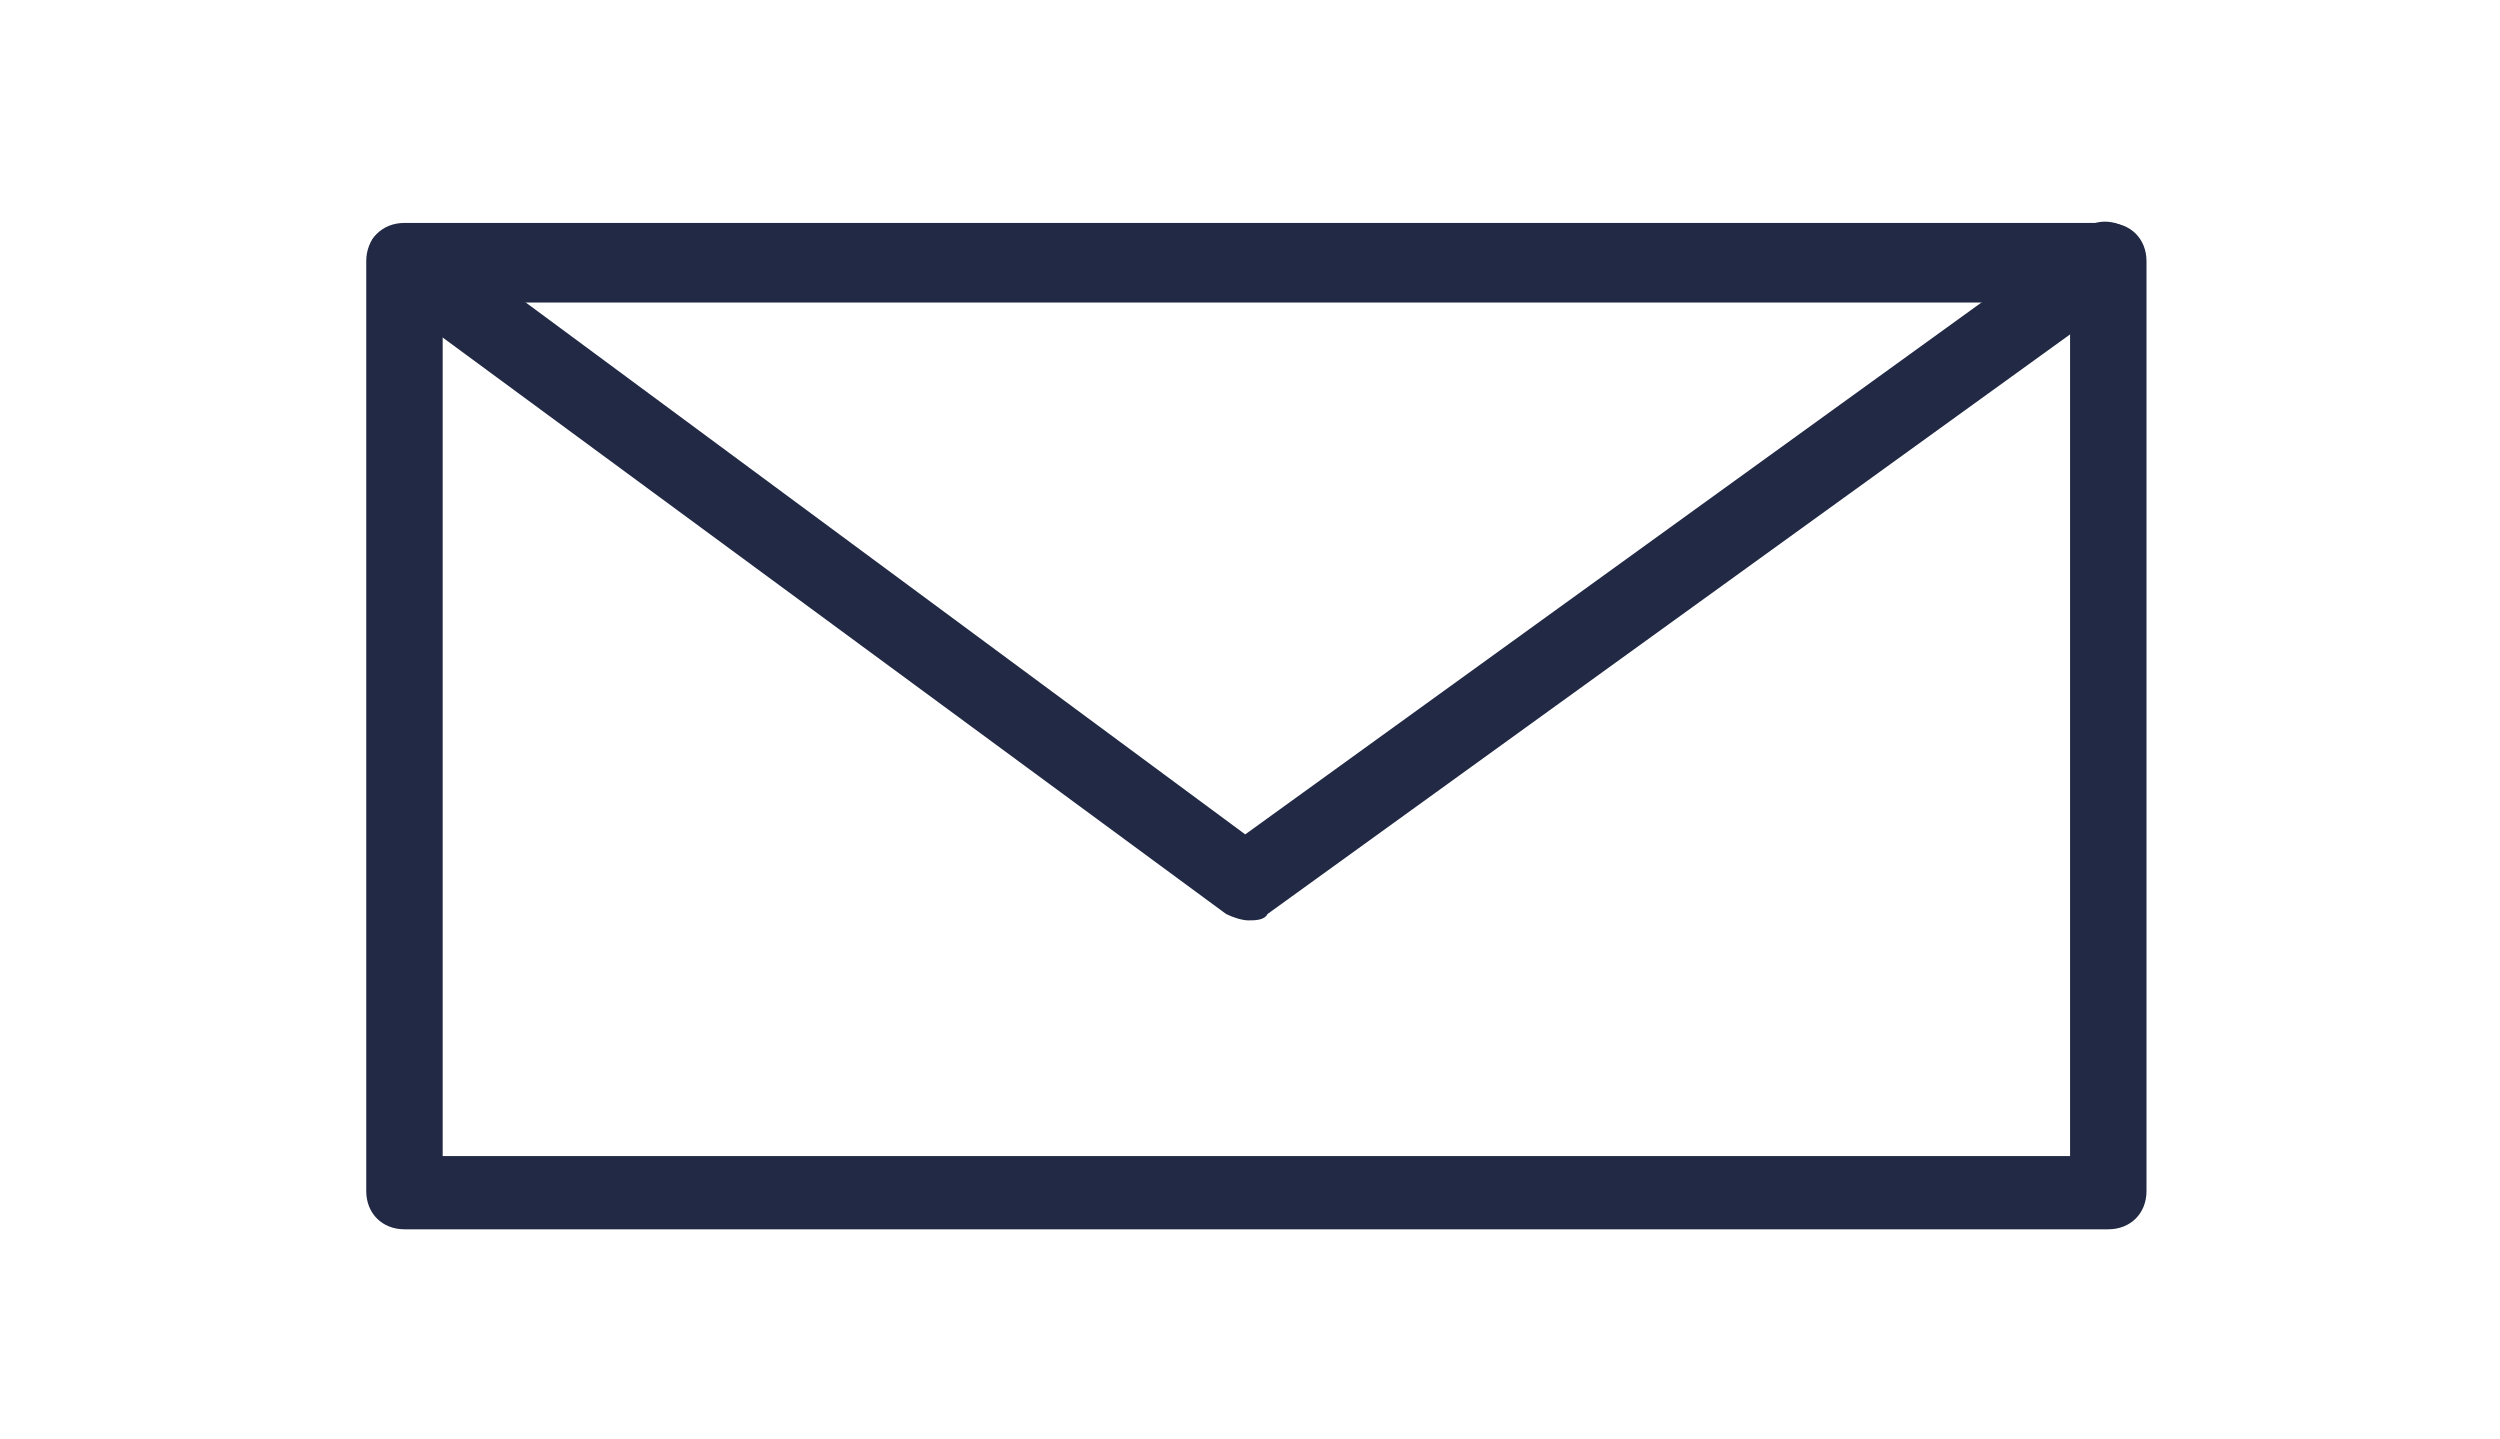 <?xml version="1.0" encoding="utf-8"?>
<!-- Generator: Adobe Illustrator 19.1.0, SVG Export Plug-In . SVG Version: 6.00 Build 0)  -->
<svg version="1.1" id="Layer_1" xmlns="http://www.w3.org/2000/svg" xmlns:xlink="http://www.w3.org/1999/xlink" x="0px" y="0px"
	 viewBox="-266 374.8 78.5 45.2" style="enable-background:new -266 374.8 78.5 45.2;" xml:space="preserve">
<style type="text/css">
	.st0{fill:#212944;}
</style>
<g>
	<path class="st0" d="M-199.8,413.4h-53.5c-0.7,0-1.2-0.5-1.2-1.2v-29.2c0-0.7,0.5-1.2,1.2-1.2h53.5c0.7,0,1.2,0.5,1.2,1.2v29.2
		C-198.6,412.9-199.1,413.4-199.8,413.4z M-252.1,411.1h51.1v-26.8h-51.1V411.1z"/>
</g>
<g>
	<path class="st0" d="M-226.8,403.7c-0.2,0-0.5-0.1-0.7-0.2L-254,384c-0.5-0.4-0.6-1.1-0.3-1.7c0.4-0.5,1.1-0.6,1.7-0.3l25.7,19
		l26.3-19c0.5-0.4,1.3-0.3,1.7,0.3c0.4,0.5,0.3,1.3-0.3,1.7l-27,19.5C-226.3,403.7-226.6,403.7-226.8,403.7z"/>
</g>
</svg>
